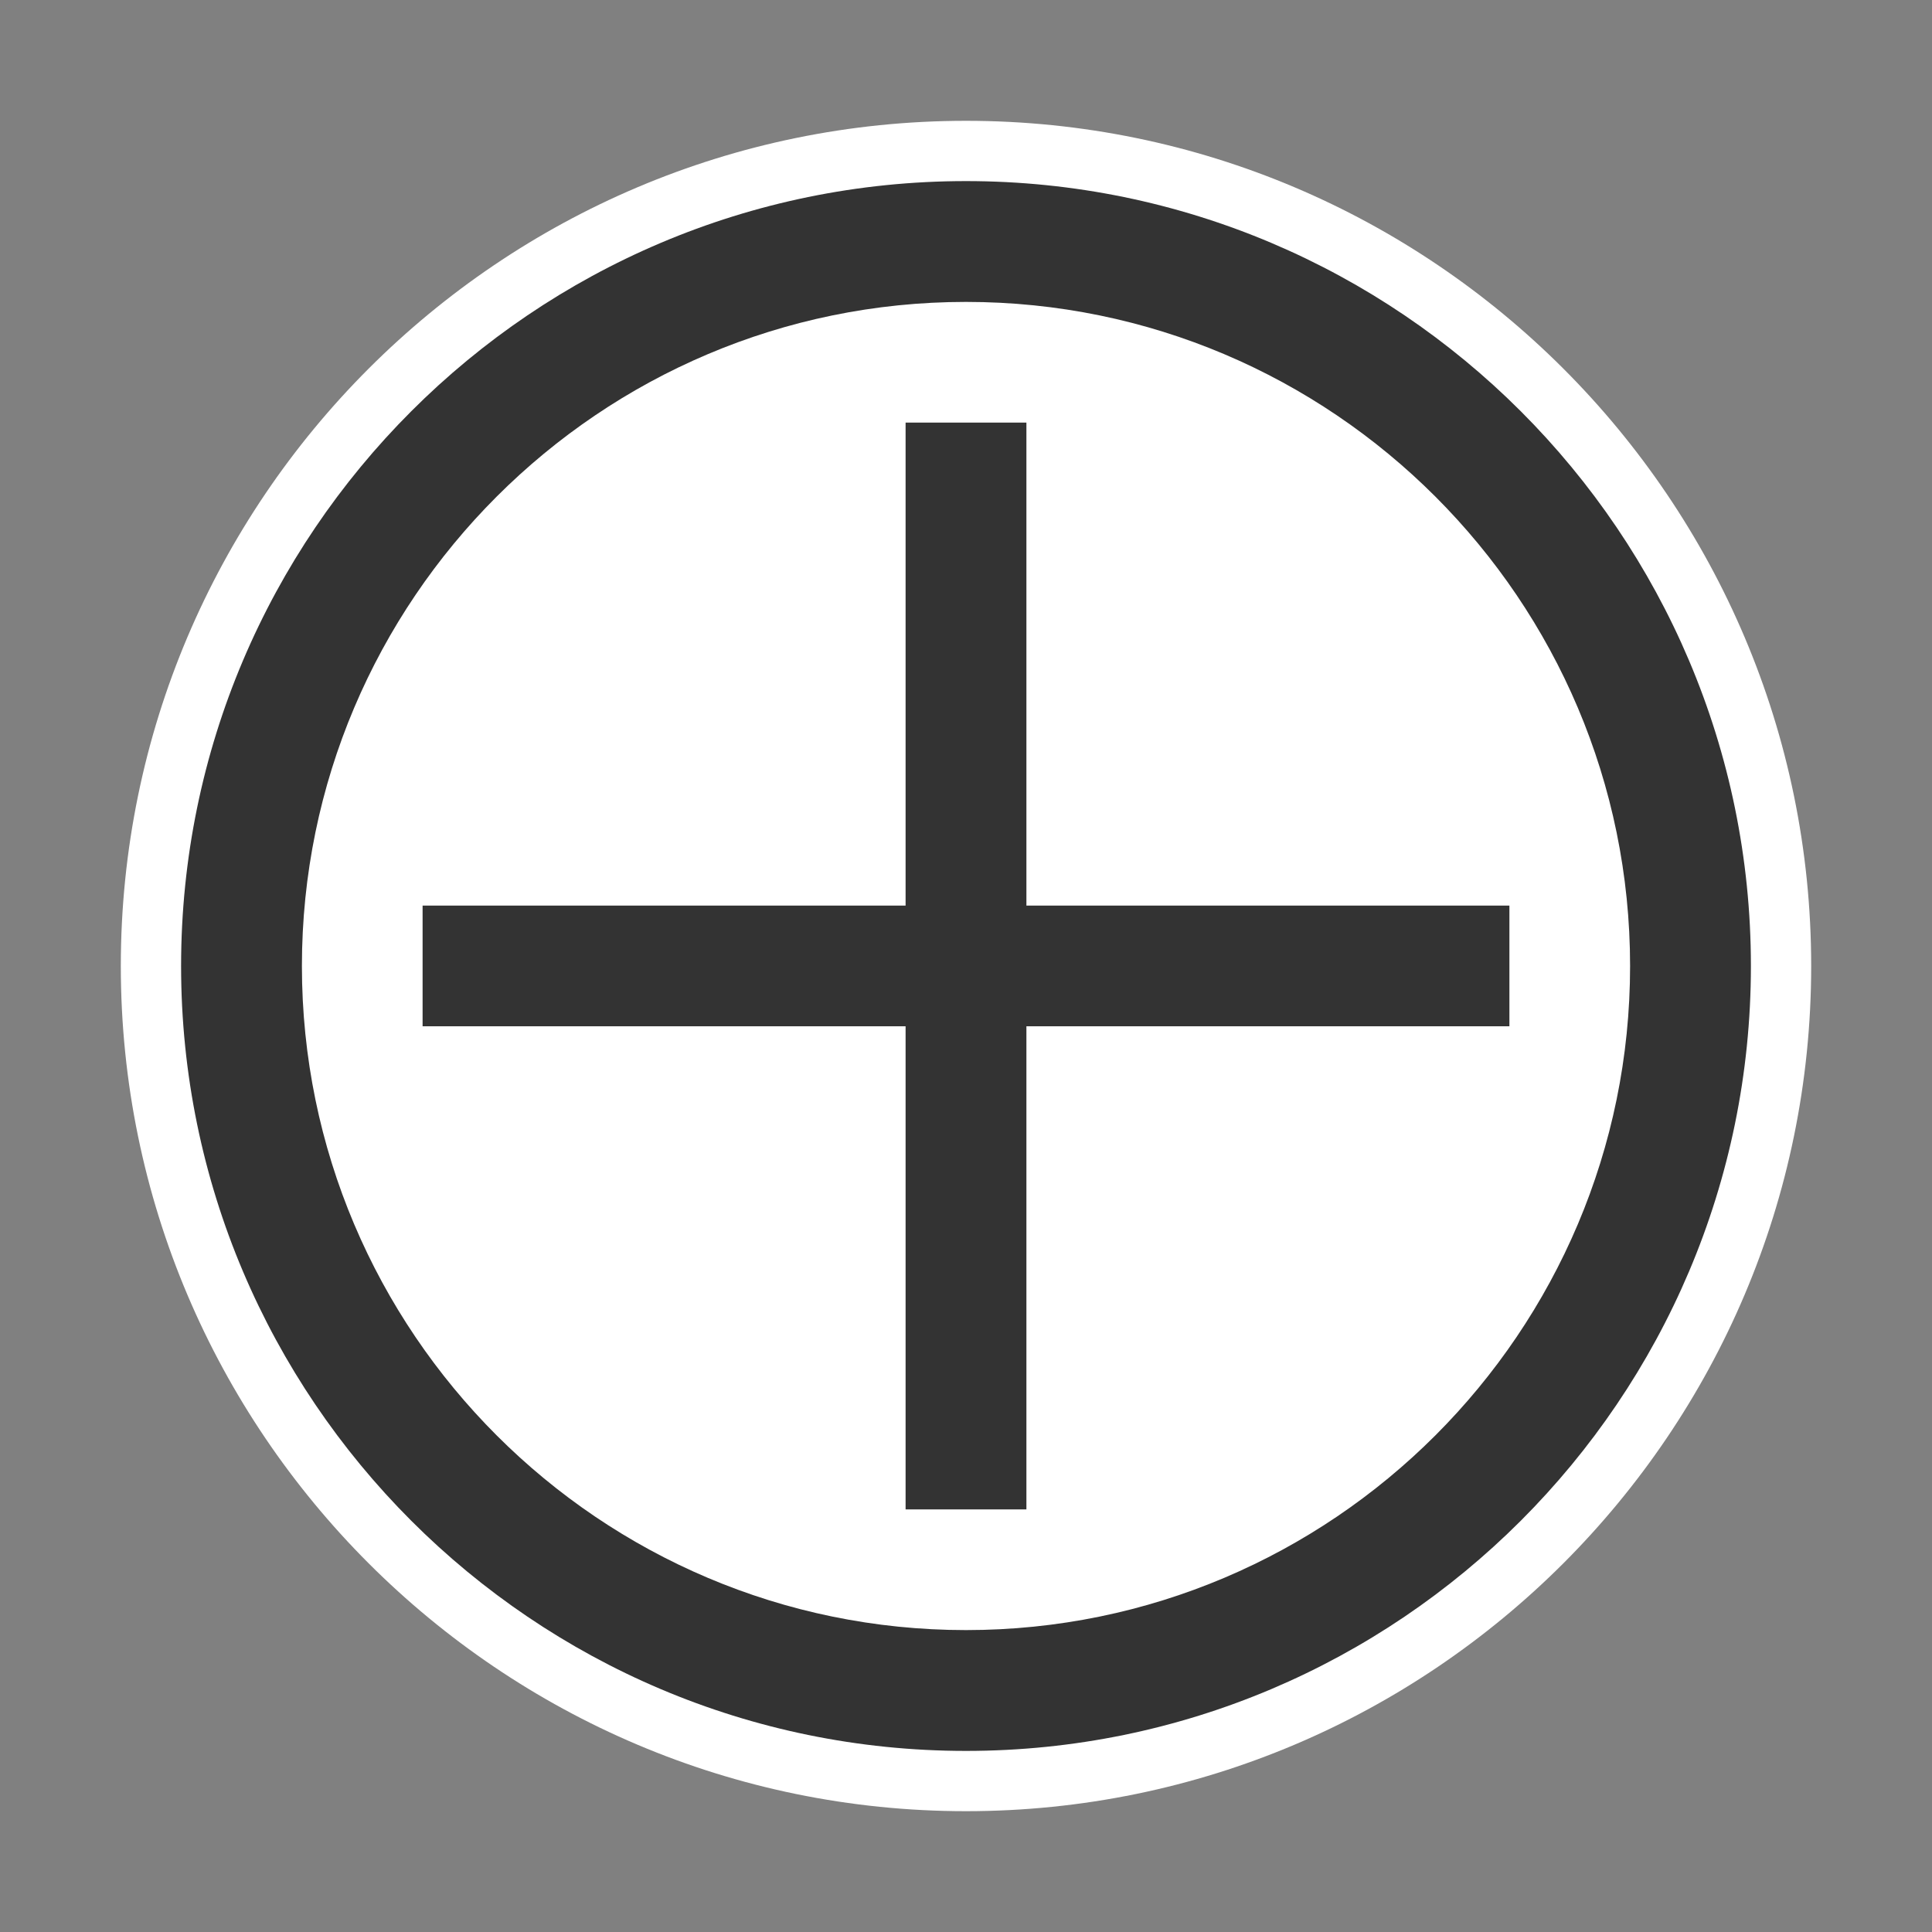 <?xml version="1.0" encoding="utf-8"?>
<!-- Generator: Adobe Illustrator 16.0.0, SVG Export Plug-In . SVG Version: 6.00 Build 0)  -->
<!DOCTYPE svg PUBLIC "-//W3C//DTD SVG 1.1//EN" "http://www.w3.org/Graphics/SVG/1.1/DTD/svg11.dtd">
<svg version="1.1" id="Icon" xmlns="http://www.w3.org/2000/svg" xmlns:xlink="http://www.w3.org/1999/xlink" x="0px" y="0px"
	 width="15px" height="15px" viewBox="24.5 24.5 15 15" enable-background="new 24.5 24.5 15 15" xml:space="preserve">
<rect x="24.5" y="24.5" width="15" height="15" fill="#808080" stroke="none"/>
<rect x="24.5" y="24.5" fill="none" width="15" height="15"/>
<g>
	<path fill="#FFFFFF" d="M32,25.438c-3.619,0-6.562,2.944-6.562,6.562c0,3.618,2.944,6.562,6.562,6.562
		c3.618,0,6.562-2.944,6.562-6.562C38.562,28.381,35.618,25.438,32,25.438z"/>
	<path fill="#333333" d="M25.906,32c0,3.36,2.734,6.094,6.094,6.094c3.36,0,6.094-2.733,6.094-6.094S35.36,25.906,32,25.906
		C28.64,25.906,25.906,28.64,25.906,32z M26.844,32c0-2.843,2.313-5.156,5.156-5.156c2.844,0,5.156,2.313,5.156,5.156
		c0,2.843-2.312,5.156-5.156,5.156C29.157,37.156,26.844,34.843,26.844,32z"/>
	<polygon fill="#333333" points="36.219,31.531 32.469,31.531 32.469,27.781 31.531,27.781 31.531,31.531 27.781,31.531 
		27.781,32.468 31.531,32.468 31.531,36.219 32.469,36.219 32.469,32.468 36.219,32.468 	"/>
</g>
</svg>
